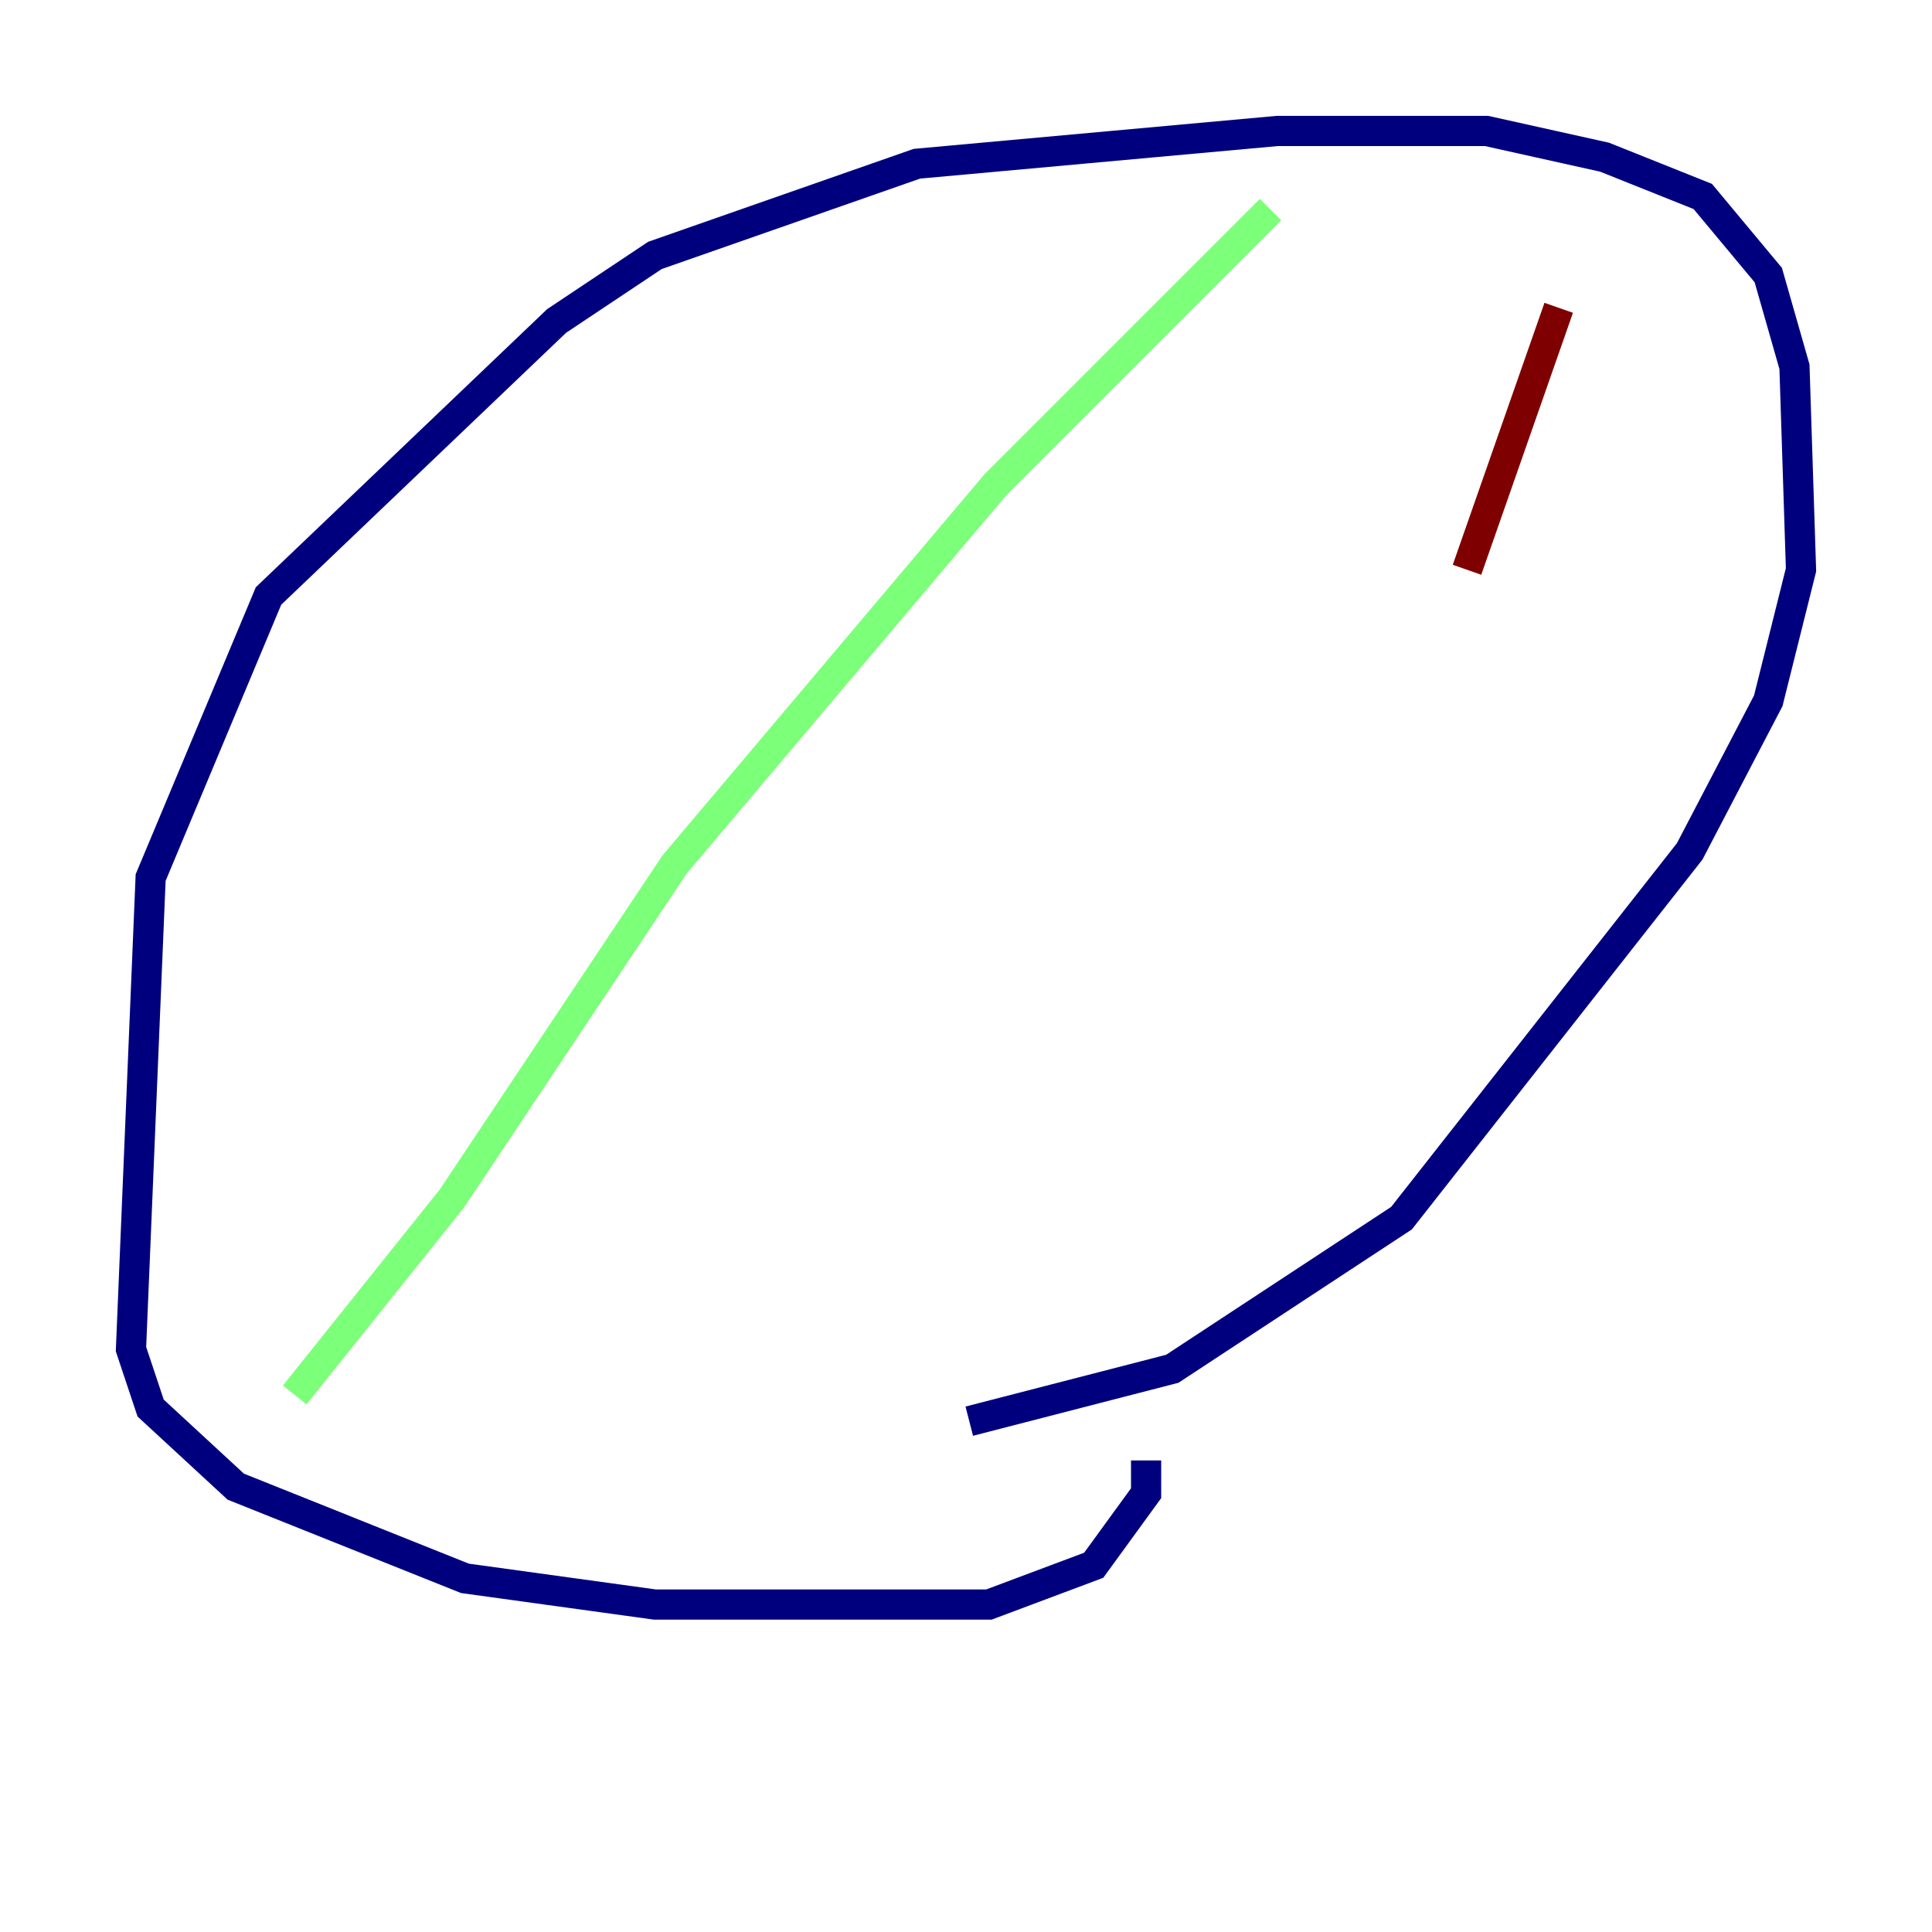 <?xml version="1.0" encoding="utf-8" ?>
<svg baseProfile="tiny" height="128" version="1.2" viewBox="0,0,128,128" width="128" xmlns="http://www.w3.org/2000/svg" xmlns:ev="http://www.w3.org/2001/xml-events" xmlns:xlink="http://www.w3.org/1999/xlink"><defs /><polyline fill="none" points="75.932,96.759 75.932,98.929 72.461,103.702 65.519,106.305 43.39,106.305 30.807,104.57 15.62,98.495 9.98,93.288 8.678,89.383 9.98,58.142 17.79,39.485 36.881,21.261 43.39,16.922 60.746,10.848 84.61,8.678 98.495,8.678 106.305,10.414 112.814,13.017 117.153,18.224 118.888,24.298 119.322,37.749 117.153,46.427 111.946,56.407 92.854,80.705 77.668,90.685 64.217,94.156" stroke="#00007f" stroke-width="2" /><polyline fill="none" points="84.176,13.885 65.953,32.108 44.691,57.275 29.939,79.403 19.525,92.42" stroke="#7cff79" stroke-width="2" /><polyline fill="none" points="103.268,20.393 97.193,37.749" stroke="#7f0000" stroke-width="2" /></svg>